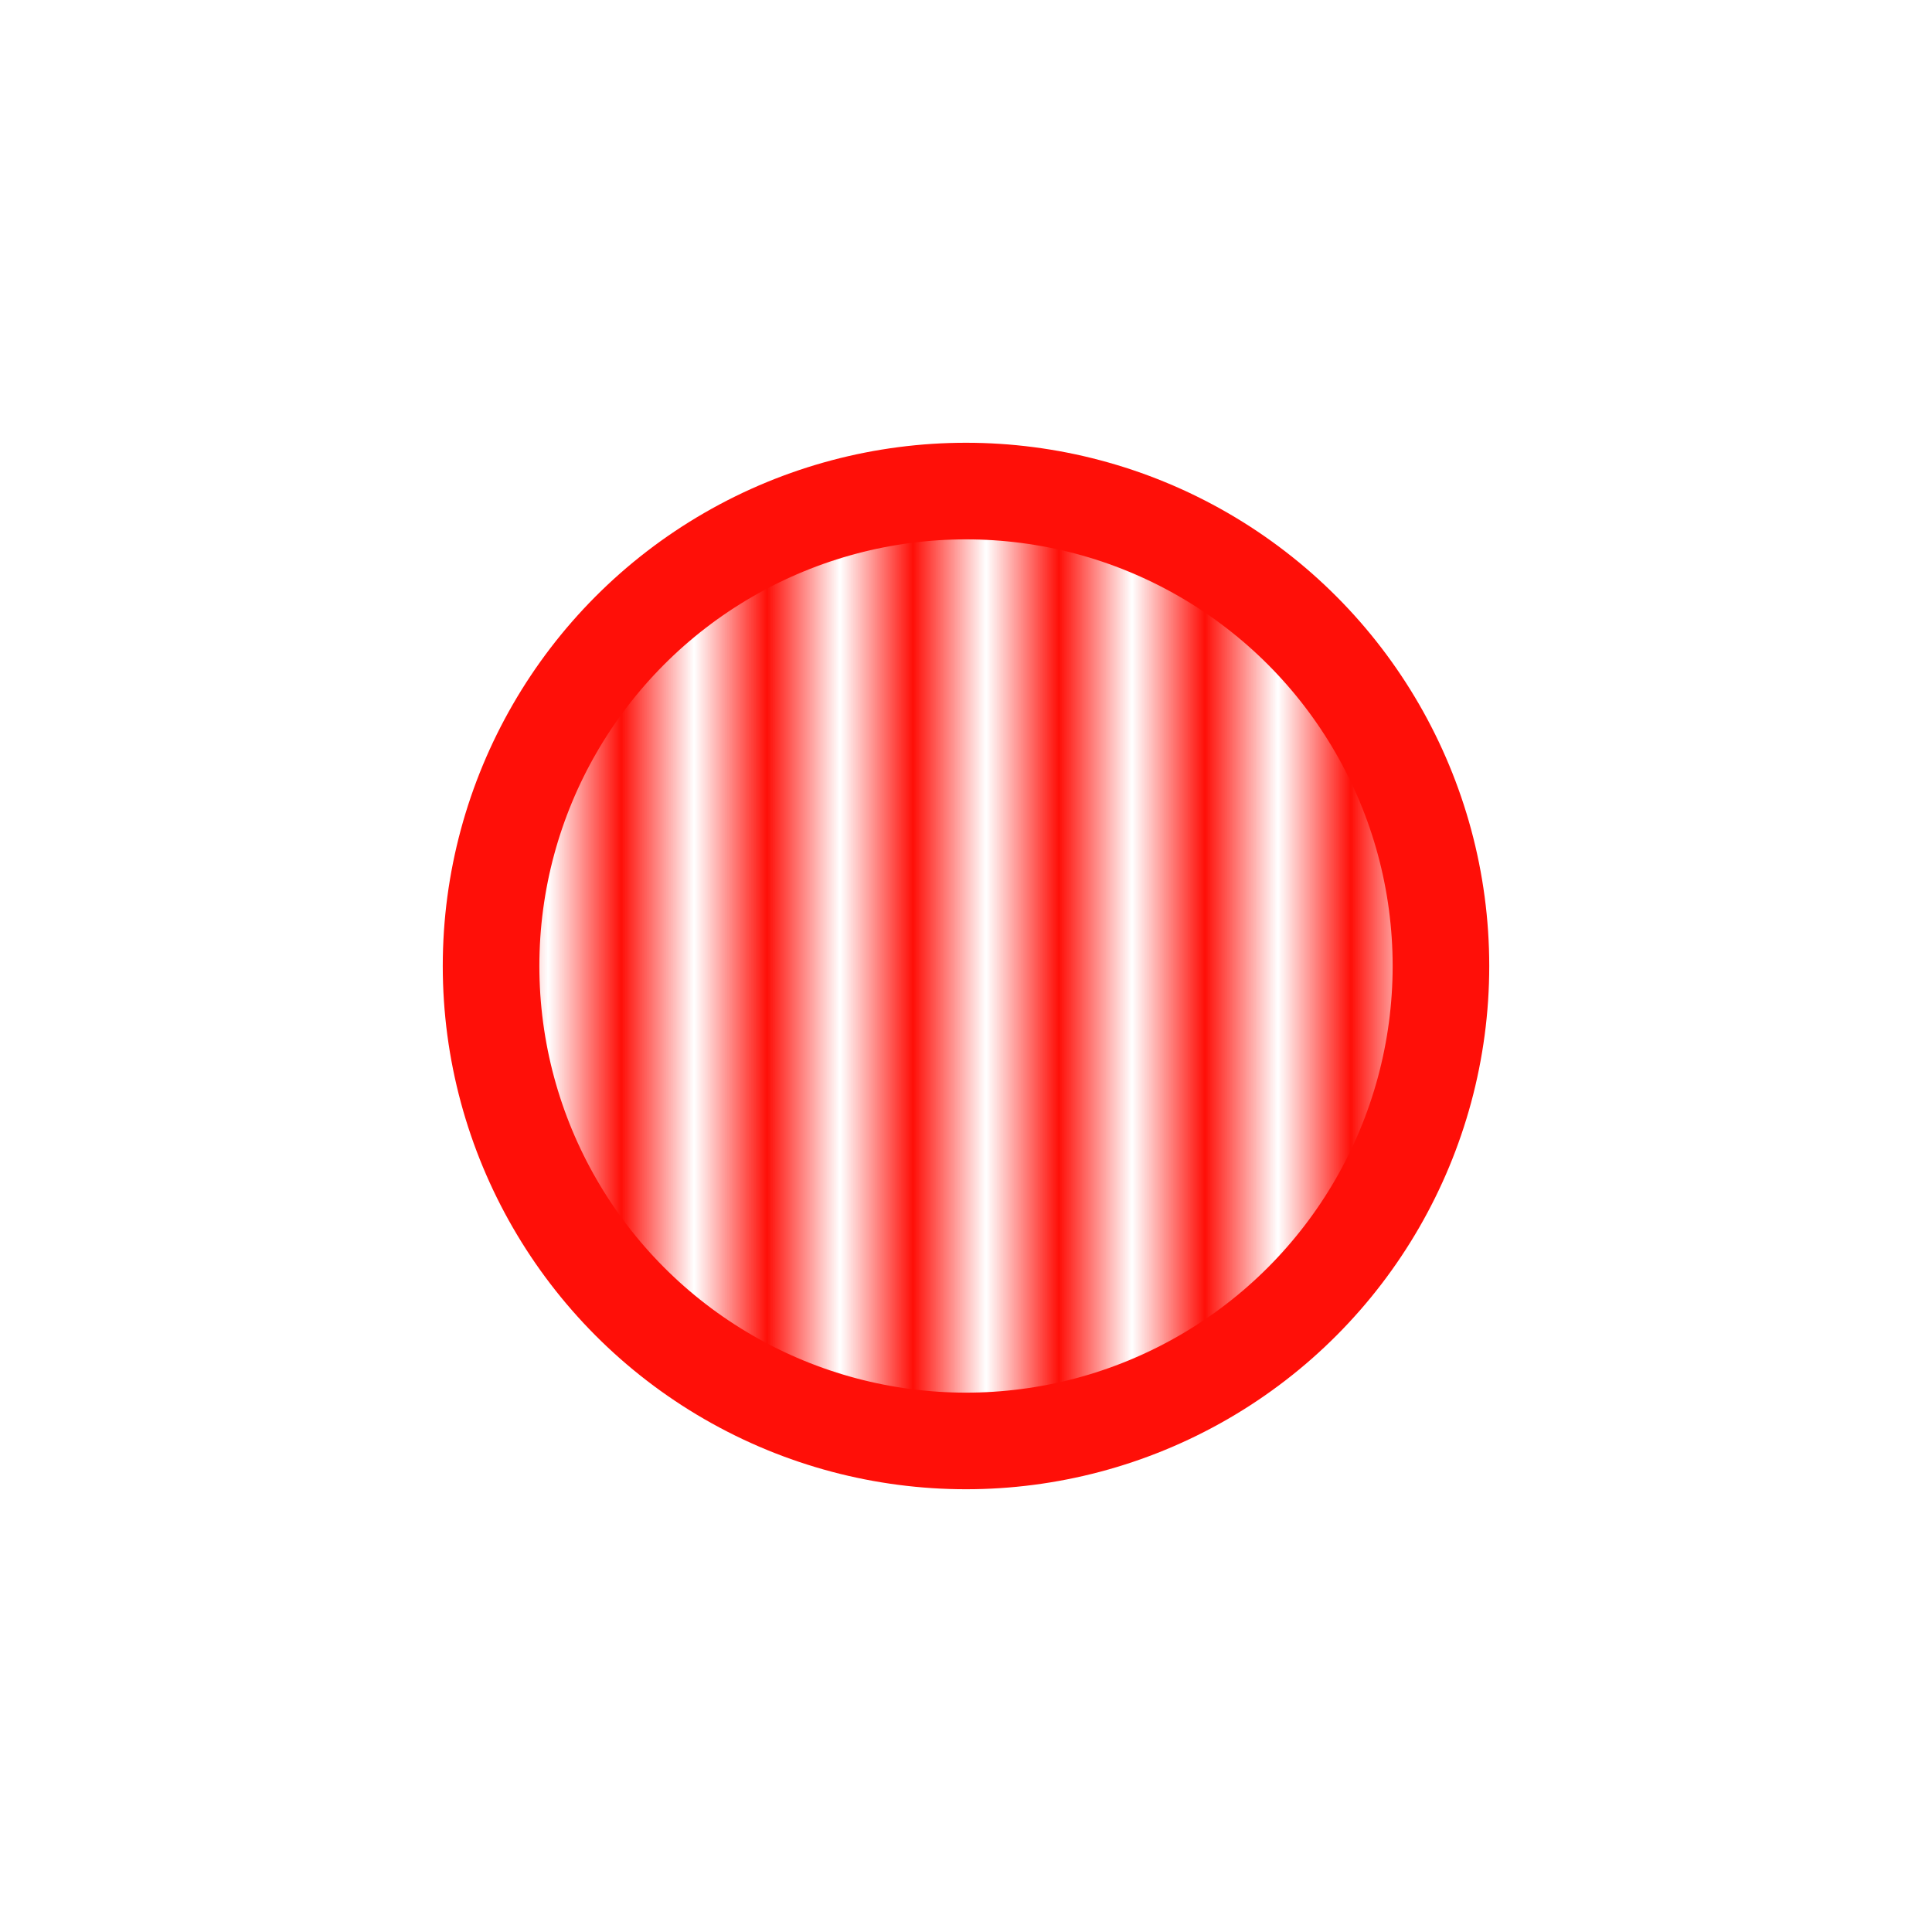 <?xml version="1.0" encoding="UTF-8" standalone="no"?>
<svg
   xmlns:osb="http://www.openswatchbook.org/uri/2009/osb"
   xmlns:dc="http://purl.org/dc/elements/1.1/"
   xmlns:cc="http://creativecommons.org/ns#"
   xmlns:rdf="http://www.w3.org/1999/02/22-rdf-syntax-ns#"
   xmlns:svg="http://www.w3.org/2000/svg"
   xmlns="http://www.w3.org/2000/svg"
   xmlns:xlink="http://www.w3.org/1999/xlink"
   xmlns:sodipodi="http://sodipodi.sourceforge.net/DTD/sodipodi-0.dtd"
   xmlns:inkscape="http://www.inkscape.org/namespaces/inkscape"
   sodipodi:docname="circle_strip_red.svg"
   inkscape:version="1.0rc1 (09960d6, 2020-04-09)"
   id="svg8"
   version="1.1"
   viewBox="0 0 264.583 264.583"
   height="1000"
   width="1000">
  <defs
     id="defs2">
    <linearGradient
       osb:paint="solid"
       id="linearGradient2941">
      <stop
         id="stop2939"
         offset="0"
         style="stop-color:#ff0f08;stop-opacity:1;" />
    </linearGradient>
    <pattern
       patternTransform="matrix(37.795,0,0,37.795,-229.171,-229.171)"
       id="pattern2931"
       xlink:href="#Strips1_1"
       inkscape:collect="always" />
    <pattern
       inkscape:collect="always"
       patternUnits="userSpaceOnUse"
       width="2"
       height="1"
       patternTransform="translate(0,0) scale(10,10)"
       id="Strips1_1"
       inkscape:stockid="Stripes 1:1"
       inkscape:isstock="true">
      <rect
         style="fill:#ff0f08;stroke:none"
         x="0"
         y="-0.5"
         width="1"
         height="2"
         id="rect1872" />
    </pattern>
    <pattern
       id="pattern2928"
       patternTransform="translate(229.171,229.171)"
       height="541.658"
       width="541.658"
       patternUnits="userSpaceOnUse">
      <circle
         r="245.829"
         cy="270.829"
         cx="270.829"
         id="path12"
         style="opacity:0.45;fill:url(#pattern2931);fill-opacity:1;stroke:#ff0f08;stroke-width:50;stroke-linejoin:round;stroke-miterlimit:4;stroke-dasharray:none;stroke-dashoffset:0.502;stroke-opacity:1" />
    </pattern>
  </defs>
  <sodipodi:namedview
     inkscape:window-maximized="0"
     inkscape:window-y="23"
     inkscape:window-x="0"
     inkscape:window-height="1197"
     inkscape:window-width="2013"
     inkscape:snap-text-baseline="false"
     inkscape:snap-bbox="false"
     inkscape:pagecheckerboard="false"
     units="px"
     showgrid="false"
     inkscape:document-rotation="0"
     inkscape:current-layer="g15"
     inkscape:document-units="mm"
     inkscape:cy="648.57143"
     inkscape:cx="41.428571"
     inkscape:zoom="0.35"
     inkscape:pageshadow="2"
     inkscape:pageopacity="0"
     borderopacity="1.0"
     bordercolor="#666666"
     pagecolor="#eff1f1"
     id="base" />
  <g
     id="layer1"
     inkscape:groupmode="layer"
     inkscape:label="Layer 1">
    <g
       style="fill:url(#Strips1_1);stroke:#ff0f08;stroke-opacity:1;stroke-width:13.229;stroke-miterlimit:4;stroke-dasharray:none;opacity:1;fill-opacity:1.0"
       id="g15">
      <rect
         id="rect2933"
         y="229.171"
         x="229.171"
         height="541.658"
         width="541.658"
         transform="scale(0.265)"
         style="stroke:none;fill:none" />
      <circle
         r="65.042"
         style="opacity:1;mix-blend-mode:normal;fill:url(#Strips1_1);fill-opacity:1.0;stroke:#ff0f08;stroke-width:13.229;stroke-linejoin:round;stroke-miterlimit:4;stroke-dasharray:none;stroke-dashoffset:0.502;stroke-opacity:1"
         id="circle2935"
         cx="132.292"
         cy="132.292" />
    </g>
  </g>
</svg>
